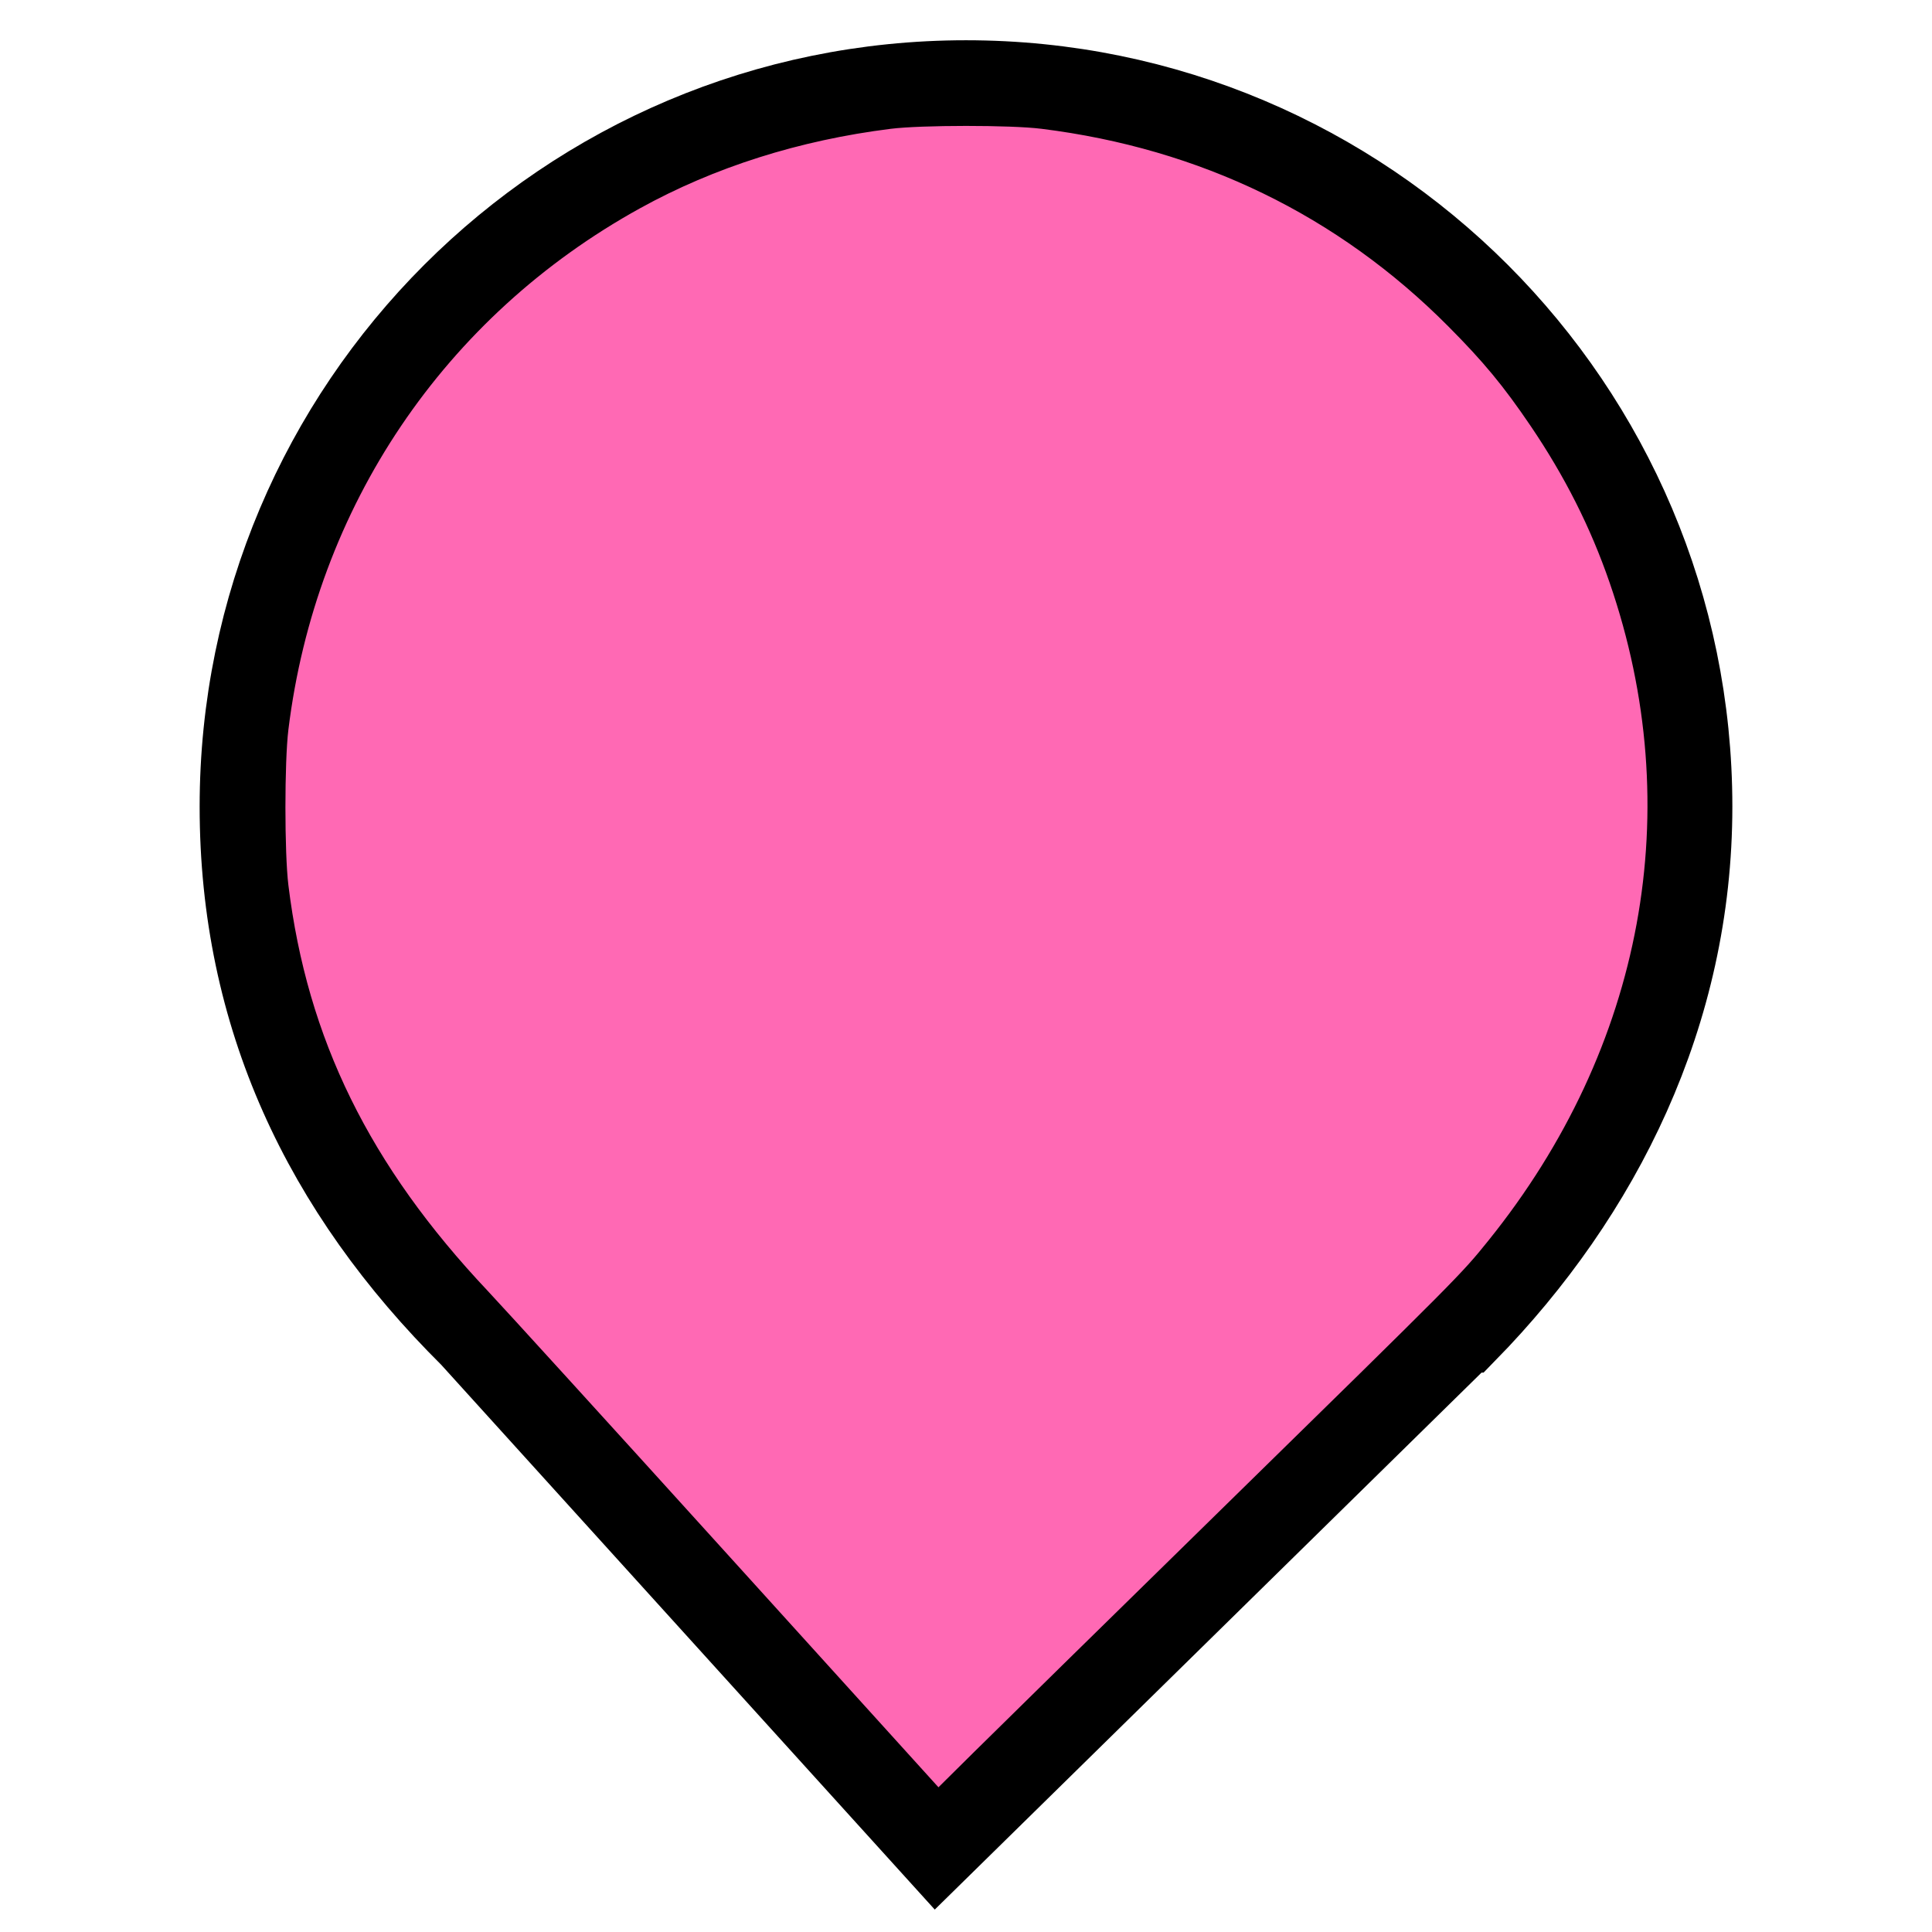 <?xml version="1.0" encoding="UTF-8" standalone="no"?>
<svg
   viewBox="0 0 24 24"
   width="24pt"
   height="24pt"
   version="1.1"
   id="svg4"
   sodipodi:docname="pink_master_pin_w_outline.svg"
   inkscape:version="1.2.2 (732a01da63, 2022-12-09)"
   xmlns:inkscape="http://www.inkscape.org/namespaces/inkscape"
   xmlns:sodipodi="http://sodipodi.sourceforge.net/DTD/sodipodi-0.dtd"
   xmlns="http://www.w3.org/2000/svg"
   xmlns:svg="http://www.w3.org/2000/svg">
  <sodipodi:namedview
     id="namedview5"
     pagecolor="#ffffff"
     bordercolor="#000000"
     borderopacity="0.25"
     inkscape:showpageshadow="2"
     inkscape:pageopacity="0.0"
     inkscape:pagecheckerboard="0"
     inkscape:deskcolor="#d1d1d1"
     inkscape:document-units="pt"
     showgrid="false"
     inkscape:zoom="25.125"
     inkscape:cx="9.8905473"
     inkscape:cy="16"
     inkscape:window-width="2400"
     inkscape:window-height="1261"
     inkscape:window-x="2391"
     inkscape:window-y="-9"
     inkscape:window-maximized="1"
     inkscape:current-layer="svg4" />
  <defs
     id="defs8" />
  <path
     d="M 18.219,16.551 C 19.896,14.836 21.02,12.588 21.02,10.02 21.02,5.042 16.978,1 12,1 7.022,1 2.98,5.042 2.98,10.02 c 0,2.6 1.027,4.767 2.864,6.59 v 0 l 5.789,6.39 6.567,-6.449 z"
     fill="#ff69b4"
     id="path2"
     style="stroke:#000000;stroke-opacity:1" />
  <path
     style="fill:#bb1100;fill-opacity:0;fill-rule:evenodd;stroke:#000000;stroke-width:0.096;paint-order:markers stroke fill"
     d="M 12.039,25.805 C 10.113,23.678 8.316,21.704 8.046,21.417 6.078,19.331 5.043,17.225 4.729,14.667 c -0.066,-0.539 -0.066,-2.049 0,-2.587 0.455,-3.704 2.592,-6.874 5.85,-8.673 1.236,-0.683 2.649,-1.131 4.168,-1.321 0.511,-0.064 1.992,-0.065 2.507,-5.674e-4 2.641,0.328 4.932,1.44 6.767,3.285 0.585,0.588 0.918,0.99 1.369,1.655 0.569,0.839 0.999,1.69 1.316,2.61 1.299,3.762 0.568,7.733 -2.014,10.94 -0.458,0.568 -0.46,0.571 -4.453,4.482 -1.883,1.844 -3.71,3.637 -4.06,3.984 l -0.637,0.631 z"
     id="path1813"
     transform="scale(0.75)" />
</svg>
